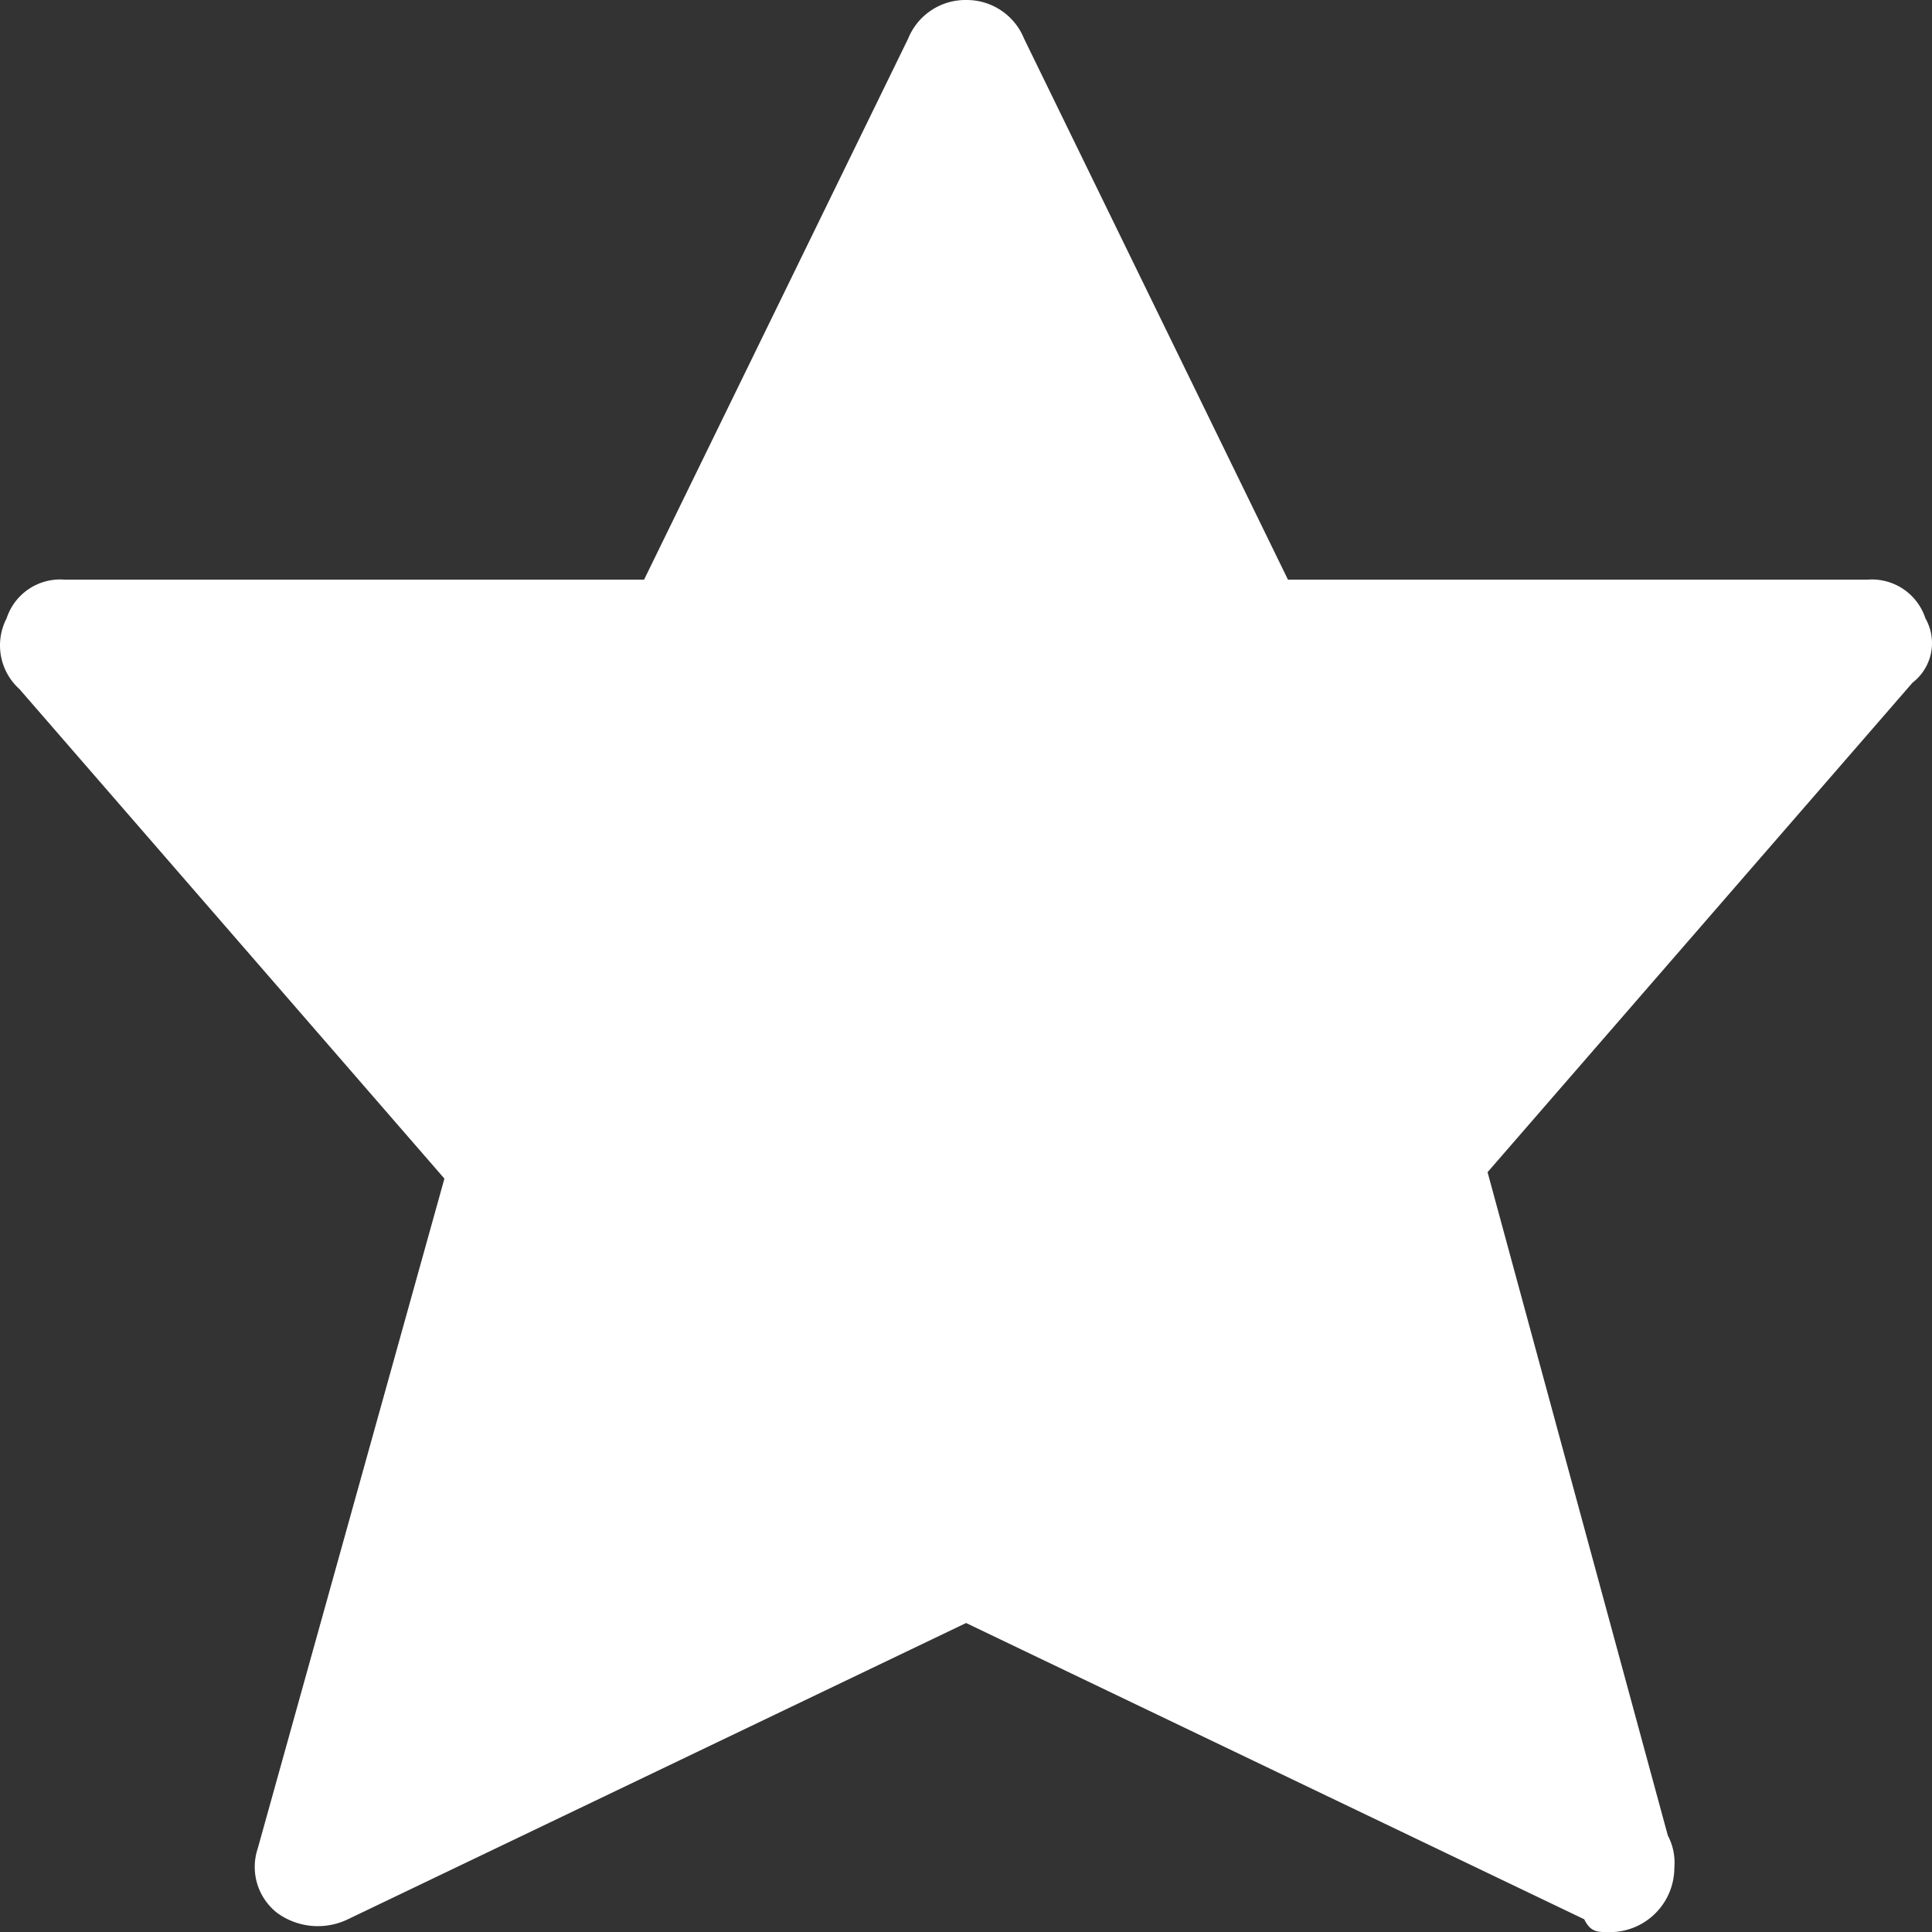 <svg xmlns="http://www.w3.org/2000/svg" width="99.992" height="100" viewBox="0 0 99.992 100">
  <rect x="0" y="0" width="99.992" height="100" fill="#333333" stroke="none"/>
  <g id="Favorite" transform="translate(-0.999 -1)">
    <path id="Path_1" data-name="Path 1" d="M100.649,33a2.915,2.915,0,0,0-3-2H67.658L54,3a3.2,3.2,0,0,0-3-2h0a3.2,3.2,0,0,0-3,2L34.334,31H4.342a2.914,2.914,0,0,0-3,2,3.043,3.043,0,0,0,.666,3.667L24,62,14.339,96.667a3.018,3.018,0,0,0,1,3.333,3.575,3.575,0,0,0,3.666.333L51,85l31.991,15.333c.333.667.666.667,1.333.667h0a3.34,3.34,0,0,0,3.332-3.333A3.006,3.006,0,0,0,87.319,96l-9.33-34.333L99.983,36.333A2.585,2.585,0,0,0,100.649,33Z" fill="#fff"/>
  </g>
</svg>
